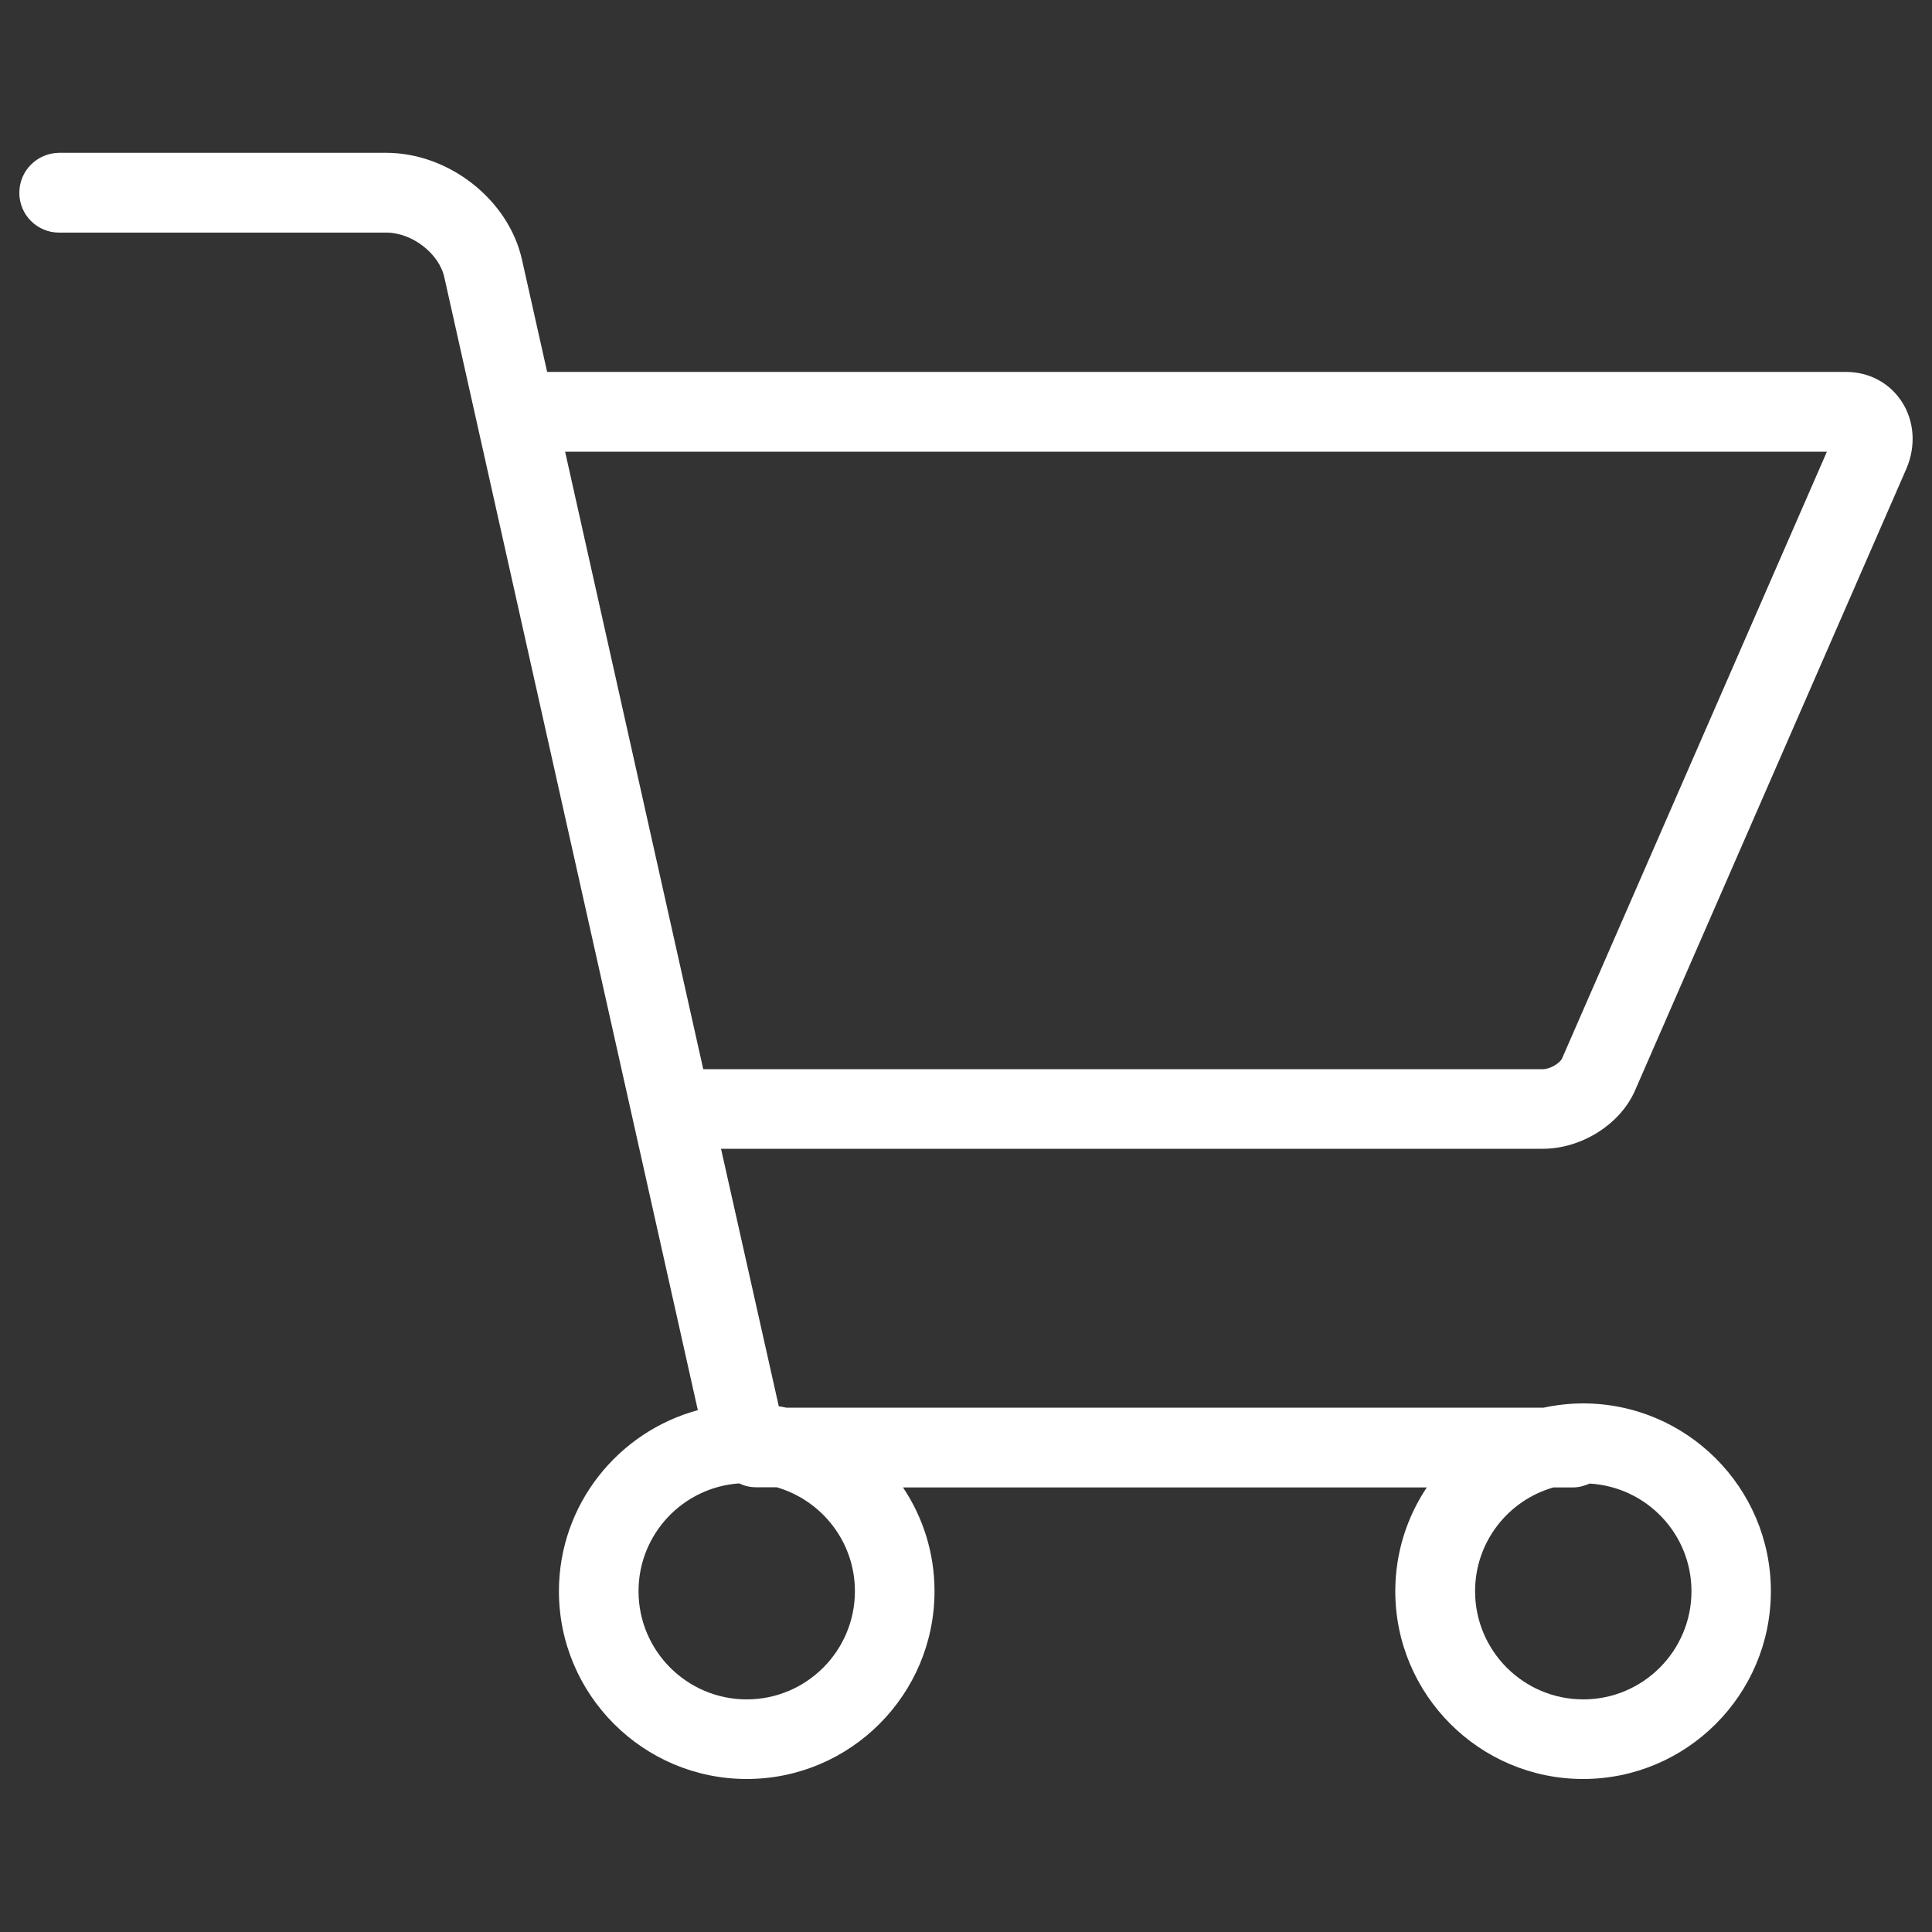 <?xml version="1.0" encoding="utf-8"?>
<!-- Generator: Adobe Illustrator 24.3.0, SVG Export Plug-In . SVG Version: 6.00 Build 0)  -->
<svg version="1.1" id="Capa_1" xmlns="http://www.w3.org/2000/svg" xmlns:xlink="http://www.w3.org/1999/xlink" x="0px" y="0px"
	 viewBox="0 0 1000 1000" style="enable-background:new 0 0 1000 1000;" xml:space="preserve">
<rect x="0" y="0" width="1000" height="1000" fill="#333333" stroke="none"/>
<style type="text/css">
	.st0{fill:#FFFFFF;}
</style>
<g>
	<path class="st0" d="M400.1,681.3"/>
	<path class="st0" d="M373.2,594.6h425.4c20,0,40.1-12.7,47.7-30.2l140.4-321.7c5.1-11.8,4.2-24.8-2.4-34.9
		c-6.4-9.7-16.9-15.3-28.9-15.3H283.2l-13-58c-6.9-31.1-37.8-55.4-70.3-55.4H30.6C19.2,79.2,10,88.4,10,99.8s9.2,20.6,20.6,20.6H200
		c13.3,0,27.3,10.8,30,23.2l131.2,586.3c-41.3,11.2-71.9,48.9-71.9,93.7c0,53.6,43.6,97.2,97.2,97.2s97.2-43.6,97.2-97.2
		c0-19.9-6-38.3-16.3-53.7h271.1c-10.3,15.4-16.3,33.9-16.3,53.7c0,53.6,43.6,97.2,97.2,97.2c53.6,0,97.2-43.6,97.2-97.2
		c0-53.6-43.6-97.2-97.2-97.2c-7,0-13.8,0.8-20.4,2.2H407c-1.3-0.3-2.6-0.5-3.9-0.7L373.2,594.6z M945.6,233.8L808.5,547.9
		c-0.9,2.1-5.9,5.5-9.9,5.5H364l-71.5-319.6L945.6,233.8L945.6,233.8z M442.5,823.6c0,30.9-25.1,56-56,56s-56-25.1-56-56
		c0-29.6,23-53.8,52.1-55.8c2.7,1.3,5.6,2,8.7,2H402C425.4,776.6,442.5,798.1,442.5,823.6 M875.5,823.6c0,30.9-25.1,56-56,56
		s-56-25.1-56-56c0-25.5,17.1-47,40.5-53.7h10c3.1,0,6.1-0.8,8.8-2C852.2,769.6,875.5,793.9,875.5,823.6"/>
</g>
</svg>
